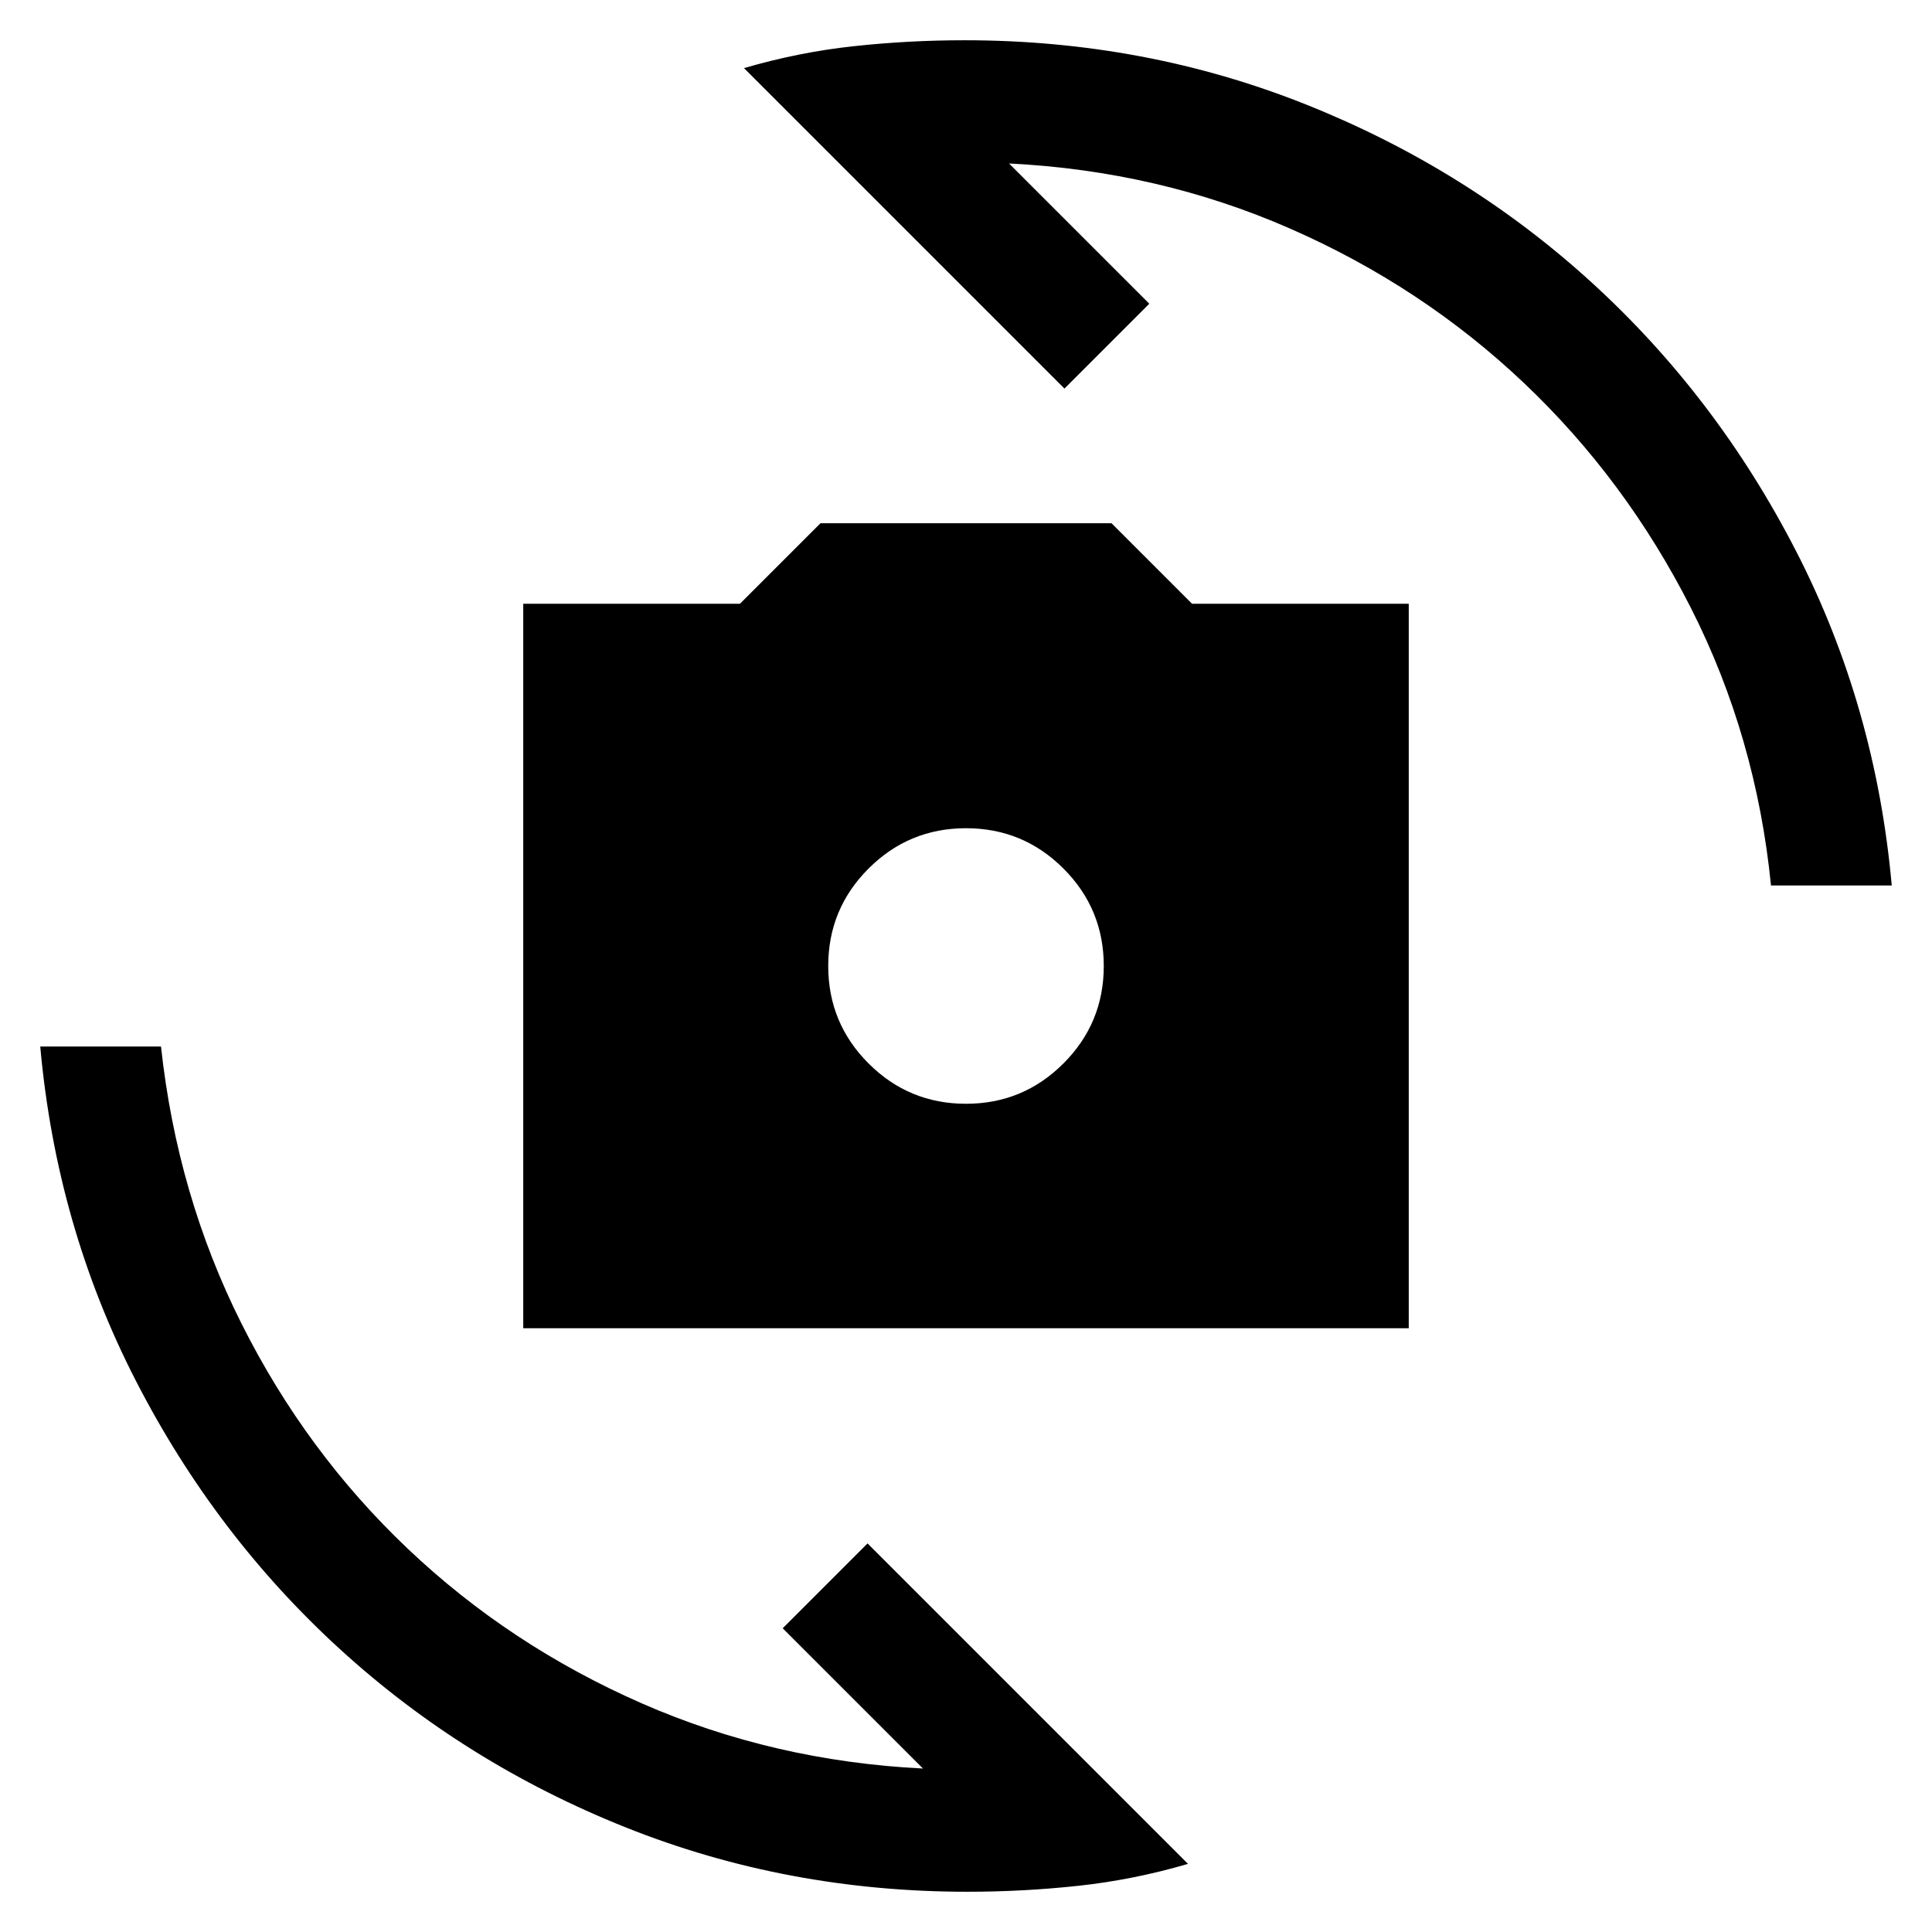 <svg xmlns="http://www.w3.org/2000/svg" height="24" viewBox="0 -960 960 960" width="24"><path d="M260-300v-360h107.69l40-40h144.62l40 40H700v360H260Zm220-111.54q28.38 0 48.42-20.04 20.04-20.04 20.04-48.42 0-28.38-20.04-48.42-20.04-20.04-48.42-20.04-28.38 0-48.42 20.04-20.04 20.04-20.04 48.42 0 28.38 20.04 48.42 20.04 20.04 48.42 20.04ZM369.69-926.15q27.08-7.93 54.46-10.89 27.39-2.96 55.08-2.96 89.77 0 169.81 31.96t142.04 88.58q62 56.61 101.46 133.46Q932-609.15 940-520h-60q-7.38-73.92-39.73-137.77-32.35-63.85-82.96-111.85-50.62-48-116.12-76.73-65.5-28.73-139.81-32.42l69.7 69.69-42.16 42.16-159.23-159.23Zm220.62 892.3q-27.08 7.93-54.46 10.89Q508.46-20 480.77-20 391-20 310.96-51.96t-142.04-88.58q-62-56.61-101.46-133.46Q28-350.85 20-440h60q8 73.92 40.04 137.77 32.04 63.85 82.65 111.85 50.62 48 116.12 76.73 65.5 28.73 139.81 32.42l-69.7-69.69 42.16-42.16L590.31-33.85Z"/></svg>
